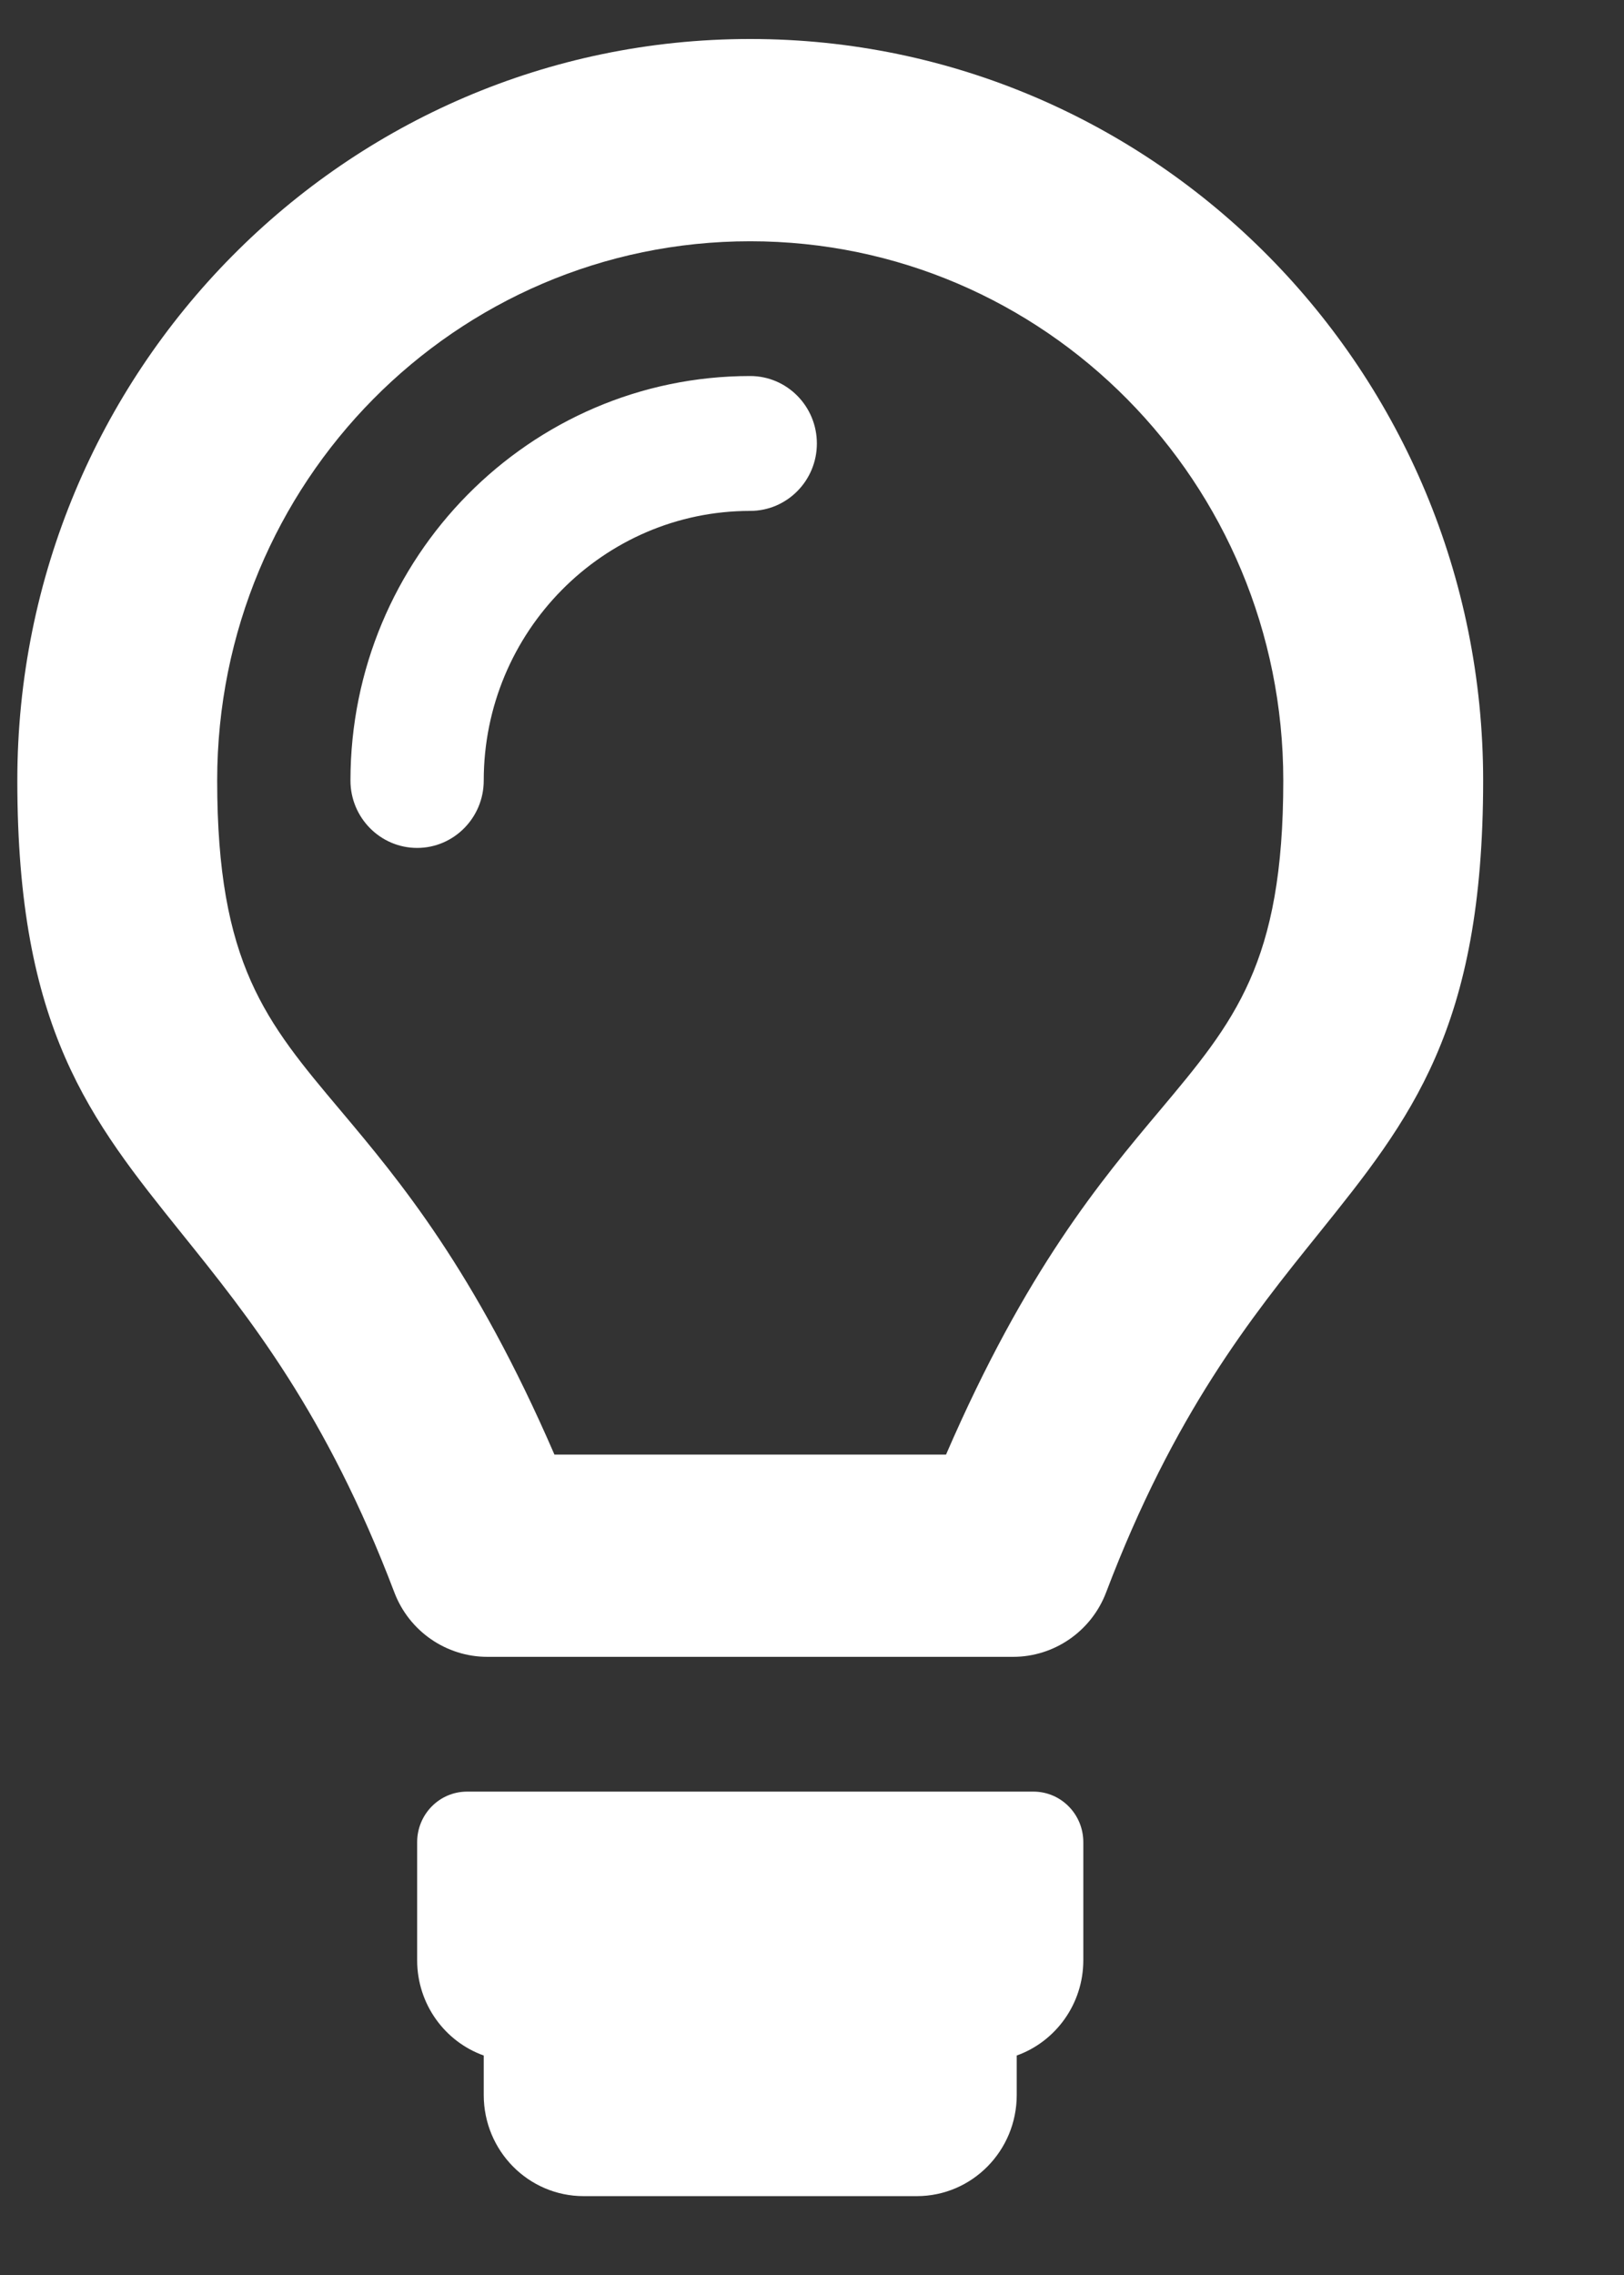 <svg width="15" height="21" viewBox="0 0 15 21" fill="none" xmlns="http://www.w3.org/2000/svg">
<rect x="0" y="0" width="15" height="21" fill="#333333" stroke="none"/>
<g clip-path="url(#clip0_124_6244)">
<path fill-rule="evenodd" clip-rule="evenodd" d="M0.16 7.205C0.16 3.425 3.191 0.36 6.929 0.36C10.668 0.36 13.699 3.425 13.699 7.205C13.699 9.499 13.03 10.329 12.178 11.389C11.559 12.157 10.845 13.045 10.217 14.698C10.081 15.057 9.738 15.294 9.357 15.294H4.502C4.121 15.294 3.778 15.057 3.642 14.698C3.014 13.045 2.299 12.157 1.681 11.389C0.829 10.329 0.16 9.499 0.16 7.205ZM6.929 2.227C9.65 2.227 11.853 4.454 11.853 7.205C11.853 8.893 11.403 9.428 10.713 10.25C10.169 10.897 9.477 11.721 8.738 13.427H5.121C4.381 11.719 3.688 10.896 3.145 10.25C2.455 9.431 2.006 8.898 2.006 7.205C2.006 4.454 4.208 2.227 6.929 2.227ZM6.929 4.716C5.572 4.716 4.468 5.832 4.468 7.205C4.468 7.548 4.192 7.827 3.853 7.827C3.513 7.827 3.237 7.548 3.237 7.205C3.237 5.146 4.893 3.471 6.929 3.471C7.269 3.471 7.545 3.75 7.545 4.094C7.545 4.437 7.269 4.716 6.929 4.716ZM10.006 18.094V17.005C10.006 16.747 9.8 16.538 9.545 16.538H4.314C4.059 16.538 3.853 16.747 3.853 17.005V18.094C3.853 18.5 4.109 18.846 4.468 18.974V19.338C4.468 19.854 4.881 20.272 5.391 20.272H8.468C8.978 20.272 9.391 19.854 9.391 19.338V18.974C9.749 18.846 10.006 18.5 10.006 18.094Z" fill="white"/>
</g>
<defs>
<clipPath id="clip0_124_6244">
<rect width="14.04" height="20.28" fill="white" transform="translate(0.16 0.36)"/>
</clipPath>
</defs>
</svg>
